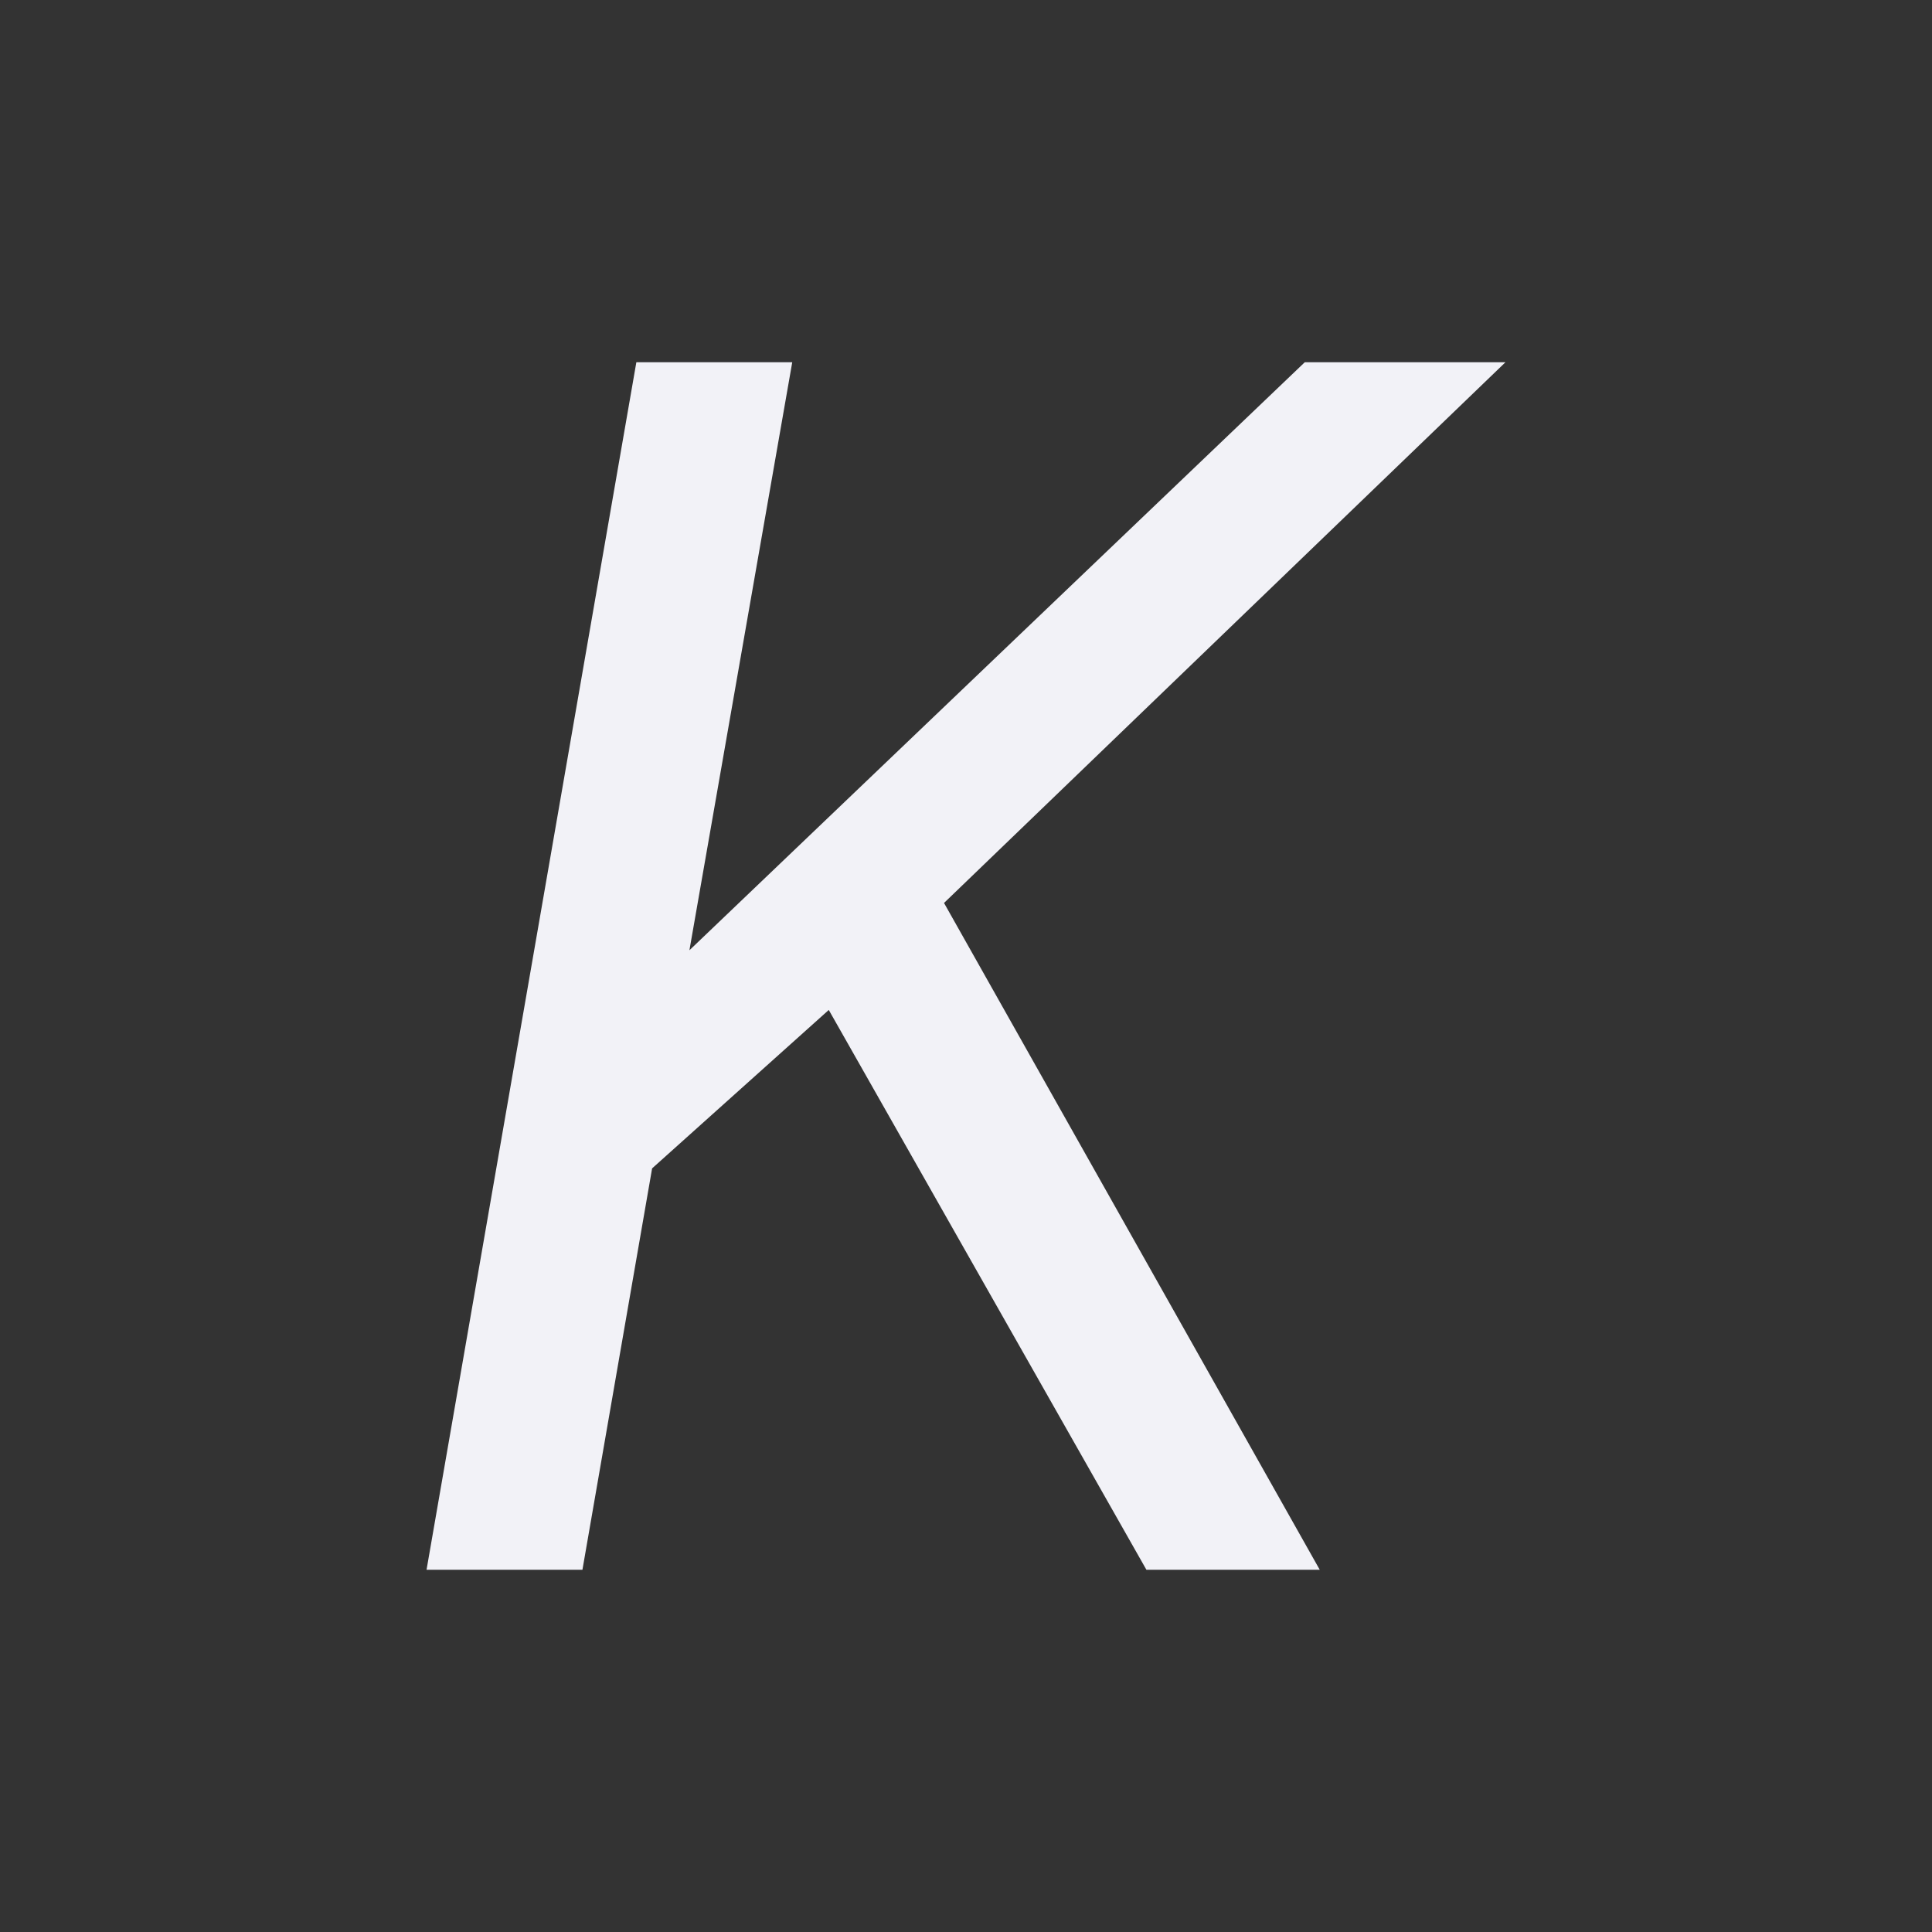 <svg viewBox="0 0 32 32" xmlns="http://www.w3.org/2000/svg"><rect x="0" y="0" width="32" height="32" fill="#333333" stroke="none"/><path d="m13.727 16.728-2.926 2.624-1.154 6.648h-2.582l3.475-20h2.582l-1.703 9.739 10.192-9.739h3.324l-9.299 8.956 6.223 11.044h-2.871z" fill="#f2f2f7" stroke-width=".714"/></svg>